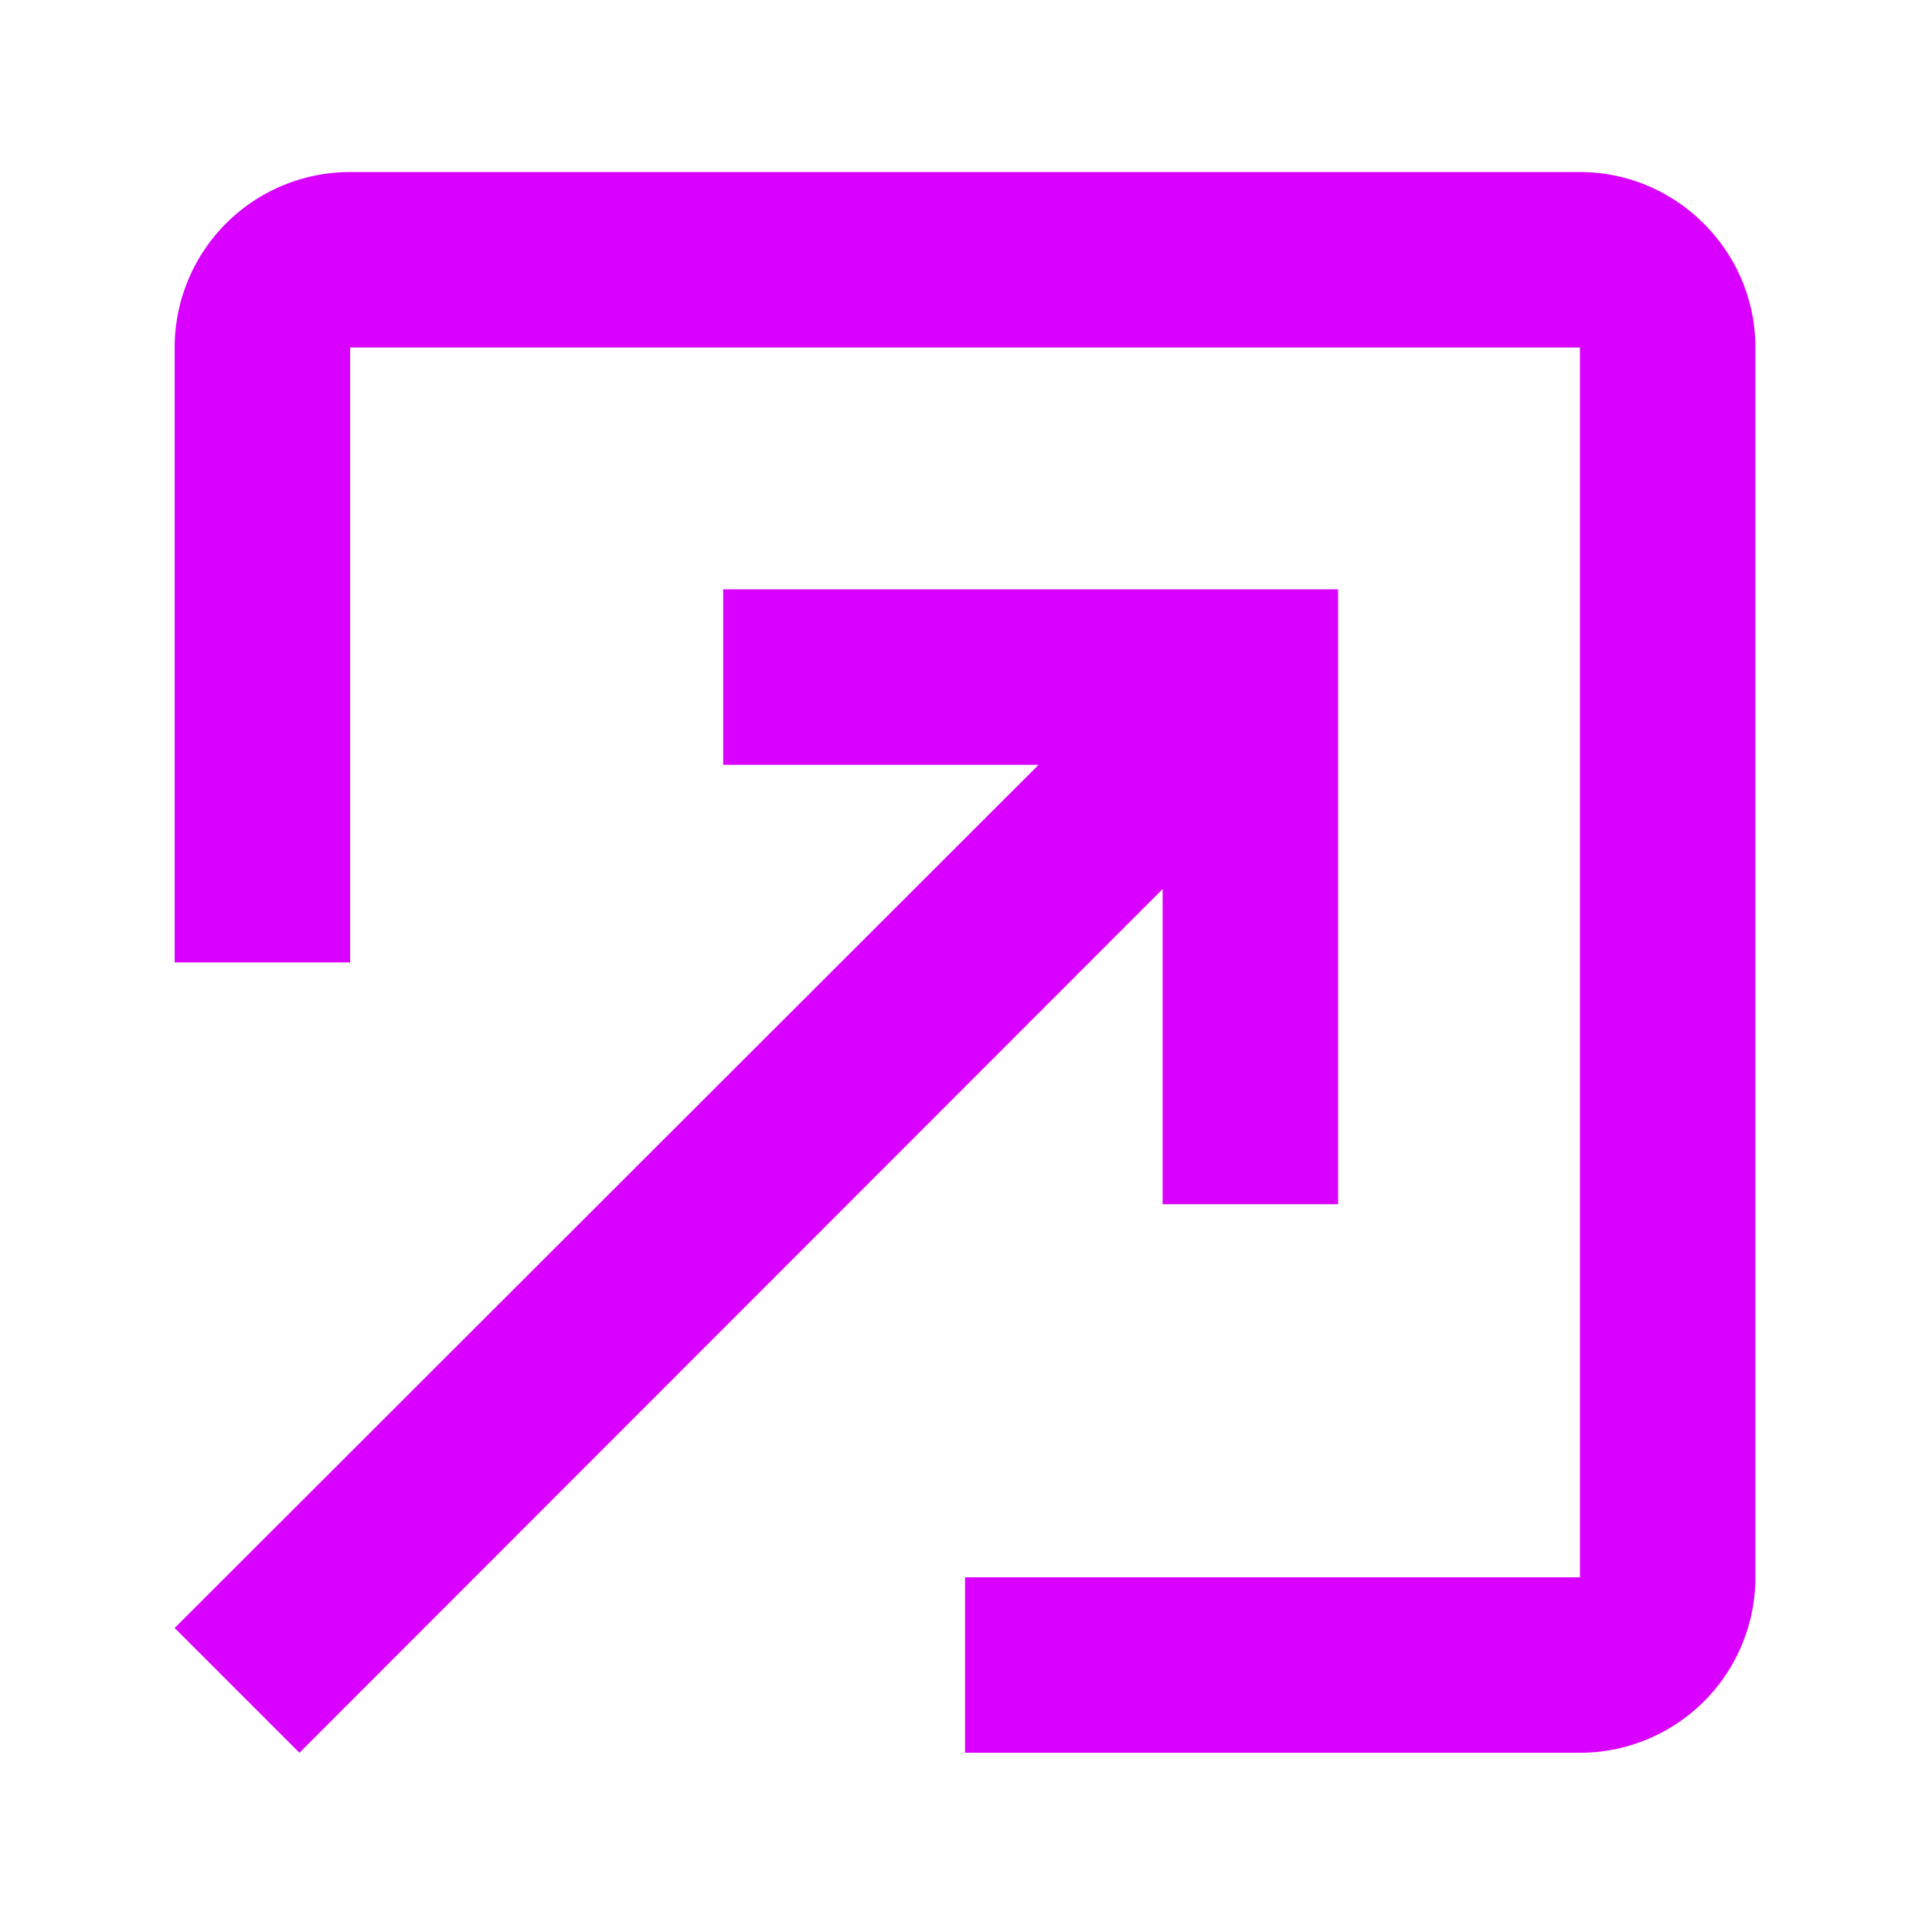 <?xml version="1.0" encoding="UTF-8" standalone="no"?>
<svg
   xmlns:dc="http://purl.org/dc/elements/1.1/"
   xmlns:cc="http://creativecommons.org/ns#"
   xmlns:rdf="http://www.w3.org/1999/02/22-rdf-syntax-ns#"
   xmlns:svg="http://www.w3.org/2000/svg"
   xmlns="http://www.w3.org/2000/svg"
   xmlns:sodipodi="http://sodipodi.sourceforge.net/DTD/sodipodi-0.dtd"
   xmlns:inkscape="http://www.inkscape.org/namespaces/inkscape"
   id="svg4306"
   width="22"
   height="22"
   version="1.1"
   style="enable-background:new"
   sodipodi:docname="maximize.svg"
   inkscape:version="0.92.4 (5da689c313, 2019-01-14)">
  <defs
     id="defs22" />
  <sodipodi:namedview
     pagecolor="#ffffff"
     bordercolor="#666666"
     borderopacity="1"
     objecttolerance="10"
     gridtolerance="10"
     guidetolerance="10"
     inkscape:pageopacity="0"
     inkscape:pageshadow="2"
     inkscape:window-width="1366"
     inkscape:window-height="707"
     id="namedview20"
     showgrid="true"
     inkscape:zoom="2.9488636"
     inkscape:cx="11"
     inkscape:cy="11"
     inkscape:window-x="0"
     inkscape:window-y="0"
     inkscape:window-maximized="1"
     inkscape:current-layer="svg4306"
     showguides="true"
     inkscape:guide-bbox="true">
    <inkscape:grid
       type="xygrid"
       id="grid859" />
    <sodipodi:guide
       position="4,20"
       orientation="1,0"
       id="guide855"
       inkscape:locked="false" />
    <sodipodi:guide
       position="4,18"
       orientation="0,1"
       id="guide857"
       inkscape:locked="false" />
    <sodipodi:guide
       position="18,19"
       orientation="1,0"
       id="guide859"
       inkscape:locked="false" />
    <sodipodi:guide
       position="6.57,4"
       orientation="0,1"
       id="guide861"
       inkscape:locked="false" />
  </sodipodi:namedview>
  <g
     id="hover-center"
     inkscape:label="#g845"
     transform="rotate(-180,11,11)">
    <path
       id="path865"
       d="M 11,0 A 11,11 0 0 0 0,11 11,11 0 0 0 11,22 11,11 0 0 0 22,11 11,11 0 0 0 11,0 Z m 0,2 a 9,9 0 0 1 9,9 9,9 0 0 1 -9,9 9,9 0 0 1 -9,-9 9,9 0 0 1 9,-9 z"
       style="opacity:0;fill:#d900ff;fill-opacity:0;fill-rule:evenodd;stroke:none;stroke-width:0.6;stroke-linejoin:miter;stroke-miterlimit:4;stroke-dasharray:none;stroke-opacity:1"
       inkscape:connector-curvature="0" />
    <path
       style="fill:#d900ff;fill-opacity:1;stroke-width:0.9"
       d="M 4.009,2.041 A 1.998,1.998 0 0 0 2.011,4.039 V 18.043 c 0,1.098 0.9,1.998 1.998,1.998 h 14.004 a 1.998,1.998 0 0 0 1.998,-1.998 v -7.002 h -1.998 v 7.002 H 4.009 V 4.039 h 7.002 V 2.041 Z m 14.581,0 -9.829,9.835 V 8.287 H 6.763 v 7.002 h 7.002 v -1.998 h -3.592 l 9.838,-9.829 z"
       id="path1184"
       inkscape:connector-curvature="0" />
  </g>
  <g
     id="active-center"
     inkscape:label="#g876"
     transform="rotate(-180,0,11)">
    <path
       id="path865-67"
       d="M 11,0 A 11,11 0 0 0 0,11 11,11 0 0 0 11,22 11,11 0 0 0 22,11 11,11 0 0 0 11,0 Z m 0,2 a 9,9 0 0 1 9,9 9,9 0 0 1 -9,9 9,9 0 0 1 -9,-9 9,9 0 0 1 9,-9 z"
       style="opacity:0;fill:#d900ff;fill-opacity:0;fill-rule:evenodd;stroke:none;stroke-width:0.6;stroke-linejoin:miter;stroke-miterlimit:4;stroke-dasharray:none;stroke-opacity:1"
       inkscape:connector-curvature="0" />
    <path
       id="path872"
       d="M 4.009,2.041 A 1.998,1.998 0 0 0 2.011,4.039 V 18.043 c 0,1.098 0.9,1.998 1.998,1.998 h 14.004 a 1.998,1.998 0 0 0 1.998,-1.998 v -7.002 h -1.998 v 7.002 H 4.009 V 4.039 h 7.002 V 2.041 Z"
       style="fill:#d900ff;fill-opacity:1;stroke-width:0.9"
       inkscape:connector-curvature="0" />
  </g>
  <g
     id="pressed-center"
     inkscape:label="#g882"
     transform="rotate(-180,22,11)">
    <path
       inkscape:connector-curvature="0"
       id="path865-3"
       d="M 11,0 A 11,11 0 0 0 0,11 11,11 0 0 0 11,22 11,11 0 0 0 22,11 11,11 0 0 0 11,0 Z m 0,2 a 9,9 0 0 1 9,9 9,9 0 0 1 -9,9 9,9 0 0 1 -9,-9 9,9 0 0 1 9,-9 z"
       style="opacity:0;fill:#d900ff;fill-opacity:0;fill-rule:evenodd;stroke:none;stroke-width:0.6;stroke-linejoin:miter;stroke-miterlimit:4;stroke-dasharray:none;stroke-opacity:1" />
    <path
       inkscape:connector-curvature="0"
       id="path1184-5"
       d="M 18.59,2.041 8.761,11.876 V 8.287 H 6.763 v 7.002 h 7.002 v -1.998 h -3.592 l 9.838,-9.829 z"
       style="fill:#d900ff;fill-opacity:1;stroke-width:0.9" />
  </g>
  <g
     style="fill:#787878;fill-opacity:1;enable-background:new"
     id="inactive-center"
     inkscape:label="#g876"
     transform="rotate(-180,33,11)">
    <path
       id="path865-67-5"
       d="M 11,0 A 11,11 0 0 0 0,11 11,11 0 0 0 11,22 11,11 0 0 0 22,11 11,11 0 0 0 11,0 Z m 0,2 a 9,9 0 0 1 9,9 9,9 0 0 1 -9,9 9,9 0 0 1 -9,-9 9,9 0 0 1 9,-9 z"
       style="opacity:0;fill:#787878;fill-opacity:1;fill-rule:evenodd;stroke:none;stroke-width:0.6;stroke-linejoin:miter;stroke-miterlimit:4;stroke-dasharray:none;stroke-opacity:1"
       inkscape:connector-curvature="0" />
    <path
       id="path872-6"
       d="M 4.009,2.041 A 1.998,1.998 0 0 0 2.011,4.039 V 18.043 c 0,1.098 0.9,1.998 1.998,1.998 h 14.004 a 1.998,1.998 0 0 0 1.998,-1.998 v -7.002 h -1.998 v 7.002 H 4.009 V 4.039 h 7.002 V 2.041 Z"
       style="fill:#787878;fill-opacity:1;stroke-width:0.9"
       inkscape:connector-curvature="0" />
  </g>
  <g
     style="fill:#787878;fill-opacity:1;enable-background:new"
     id="deactivated-center"
     inkscape:label="#g876"
     transform="rotate(-180,44,11)">
    <path
       id="path865-67-9"
       d="M 11,0 A 11,11 0 0 0 0,11 11,11 0 0 0 11,22 11,11 0 0 0 22,11 11,11 0 0 0 11,0 Z m 0,2 a 9,9 0 0 1 9,9 9,9 0 0 1 -9,9 9,9 0 0 1 -9,-9 9,9 0 0 1 9,-9 z"
       style="opacity:0;fill:#787878;fill-opacity:1;fill-rule:evenodd;stroke:none;stroke-width:0.6;stroke-linejoin:miter;stroke-miterlimit:4;stroke-dasharray:none;stroke-opacity:1"
       inkscape:connector-curvature="0" />
    <path
       id="path872-1"
       d="M 4.009,2.041 A 1.998,1.998 0 0 0 2.011,4.039 V 18.043 c 0,1.098 0.9,1.998 1.998,1.998 h 14.004 a 1.998,1.998 0 0 0 1.998,-1.998 v -7.002 h -1.998 v 7.002 H 4.009 V 4.039 h 7.002 V 2.041 Z"
       style="fill:#787878;fill-opacity:1;stroke-width:0.9"
       inkscape:connector-curvature="0" />
  </g>
</svg>
